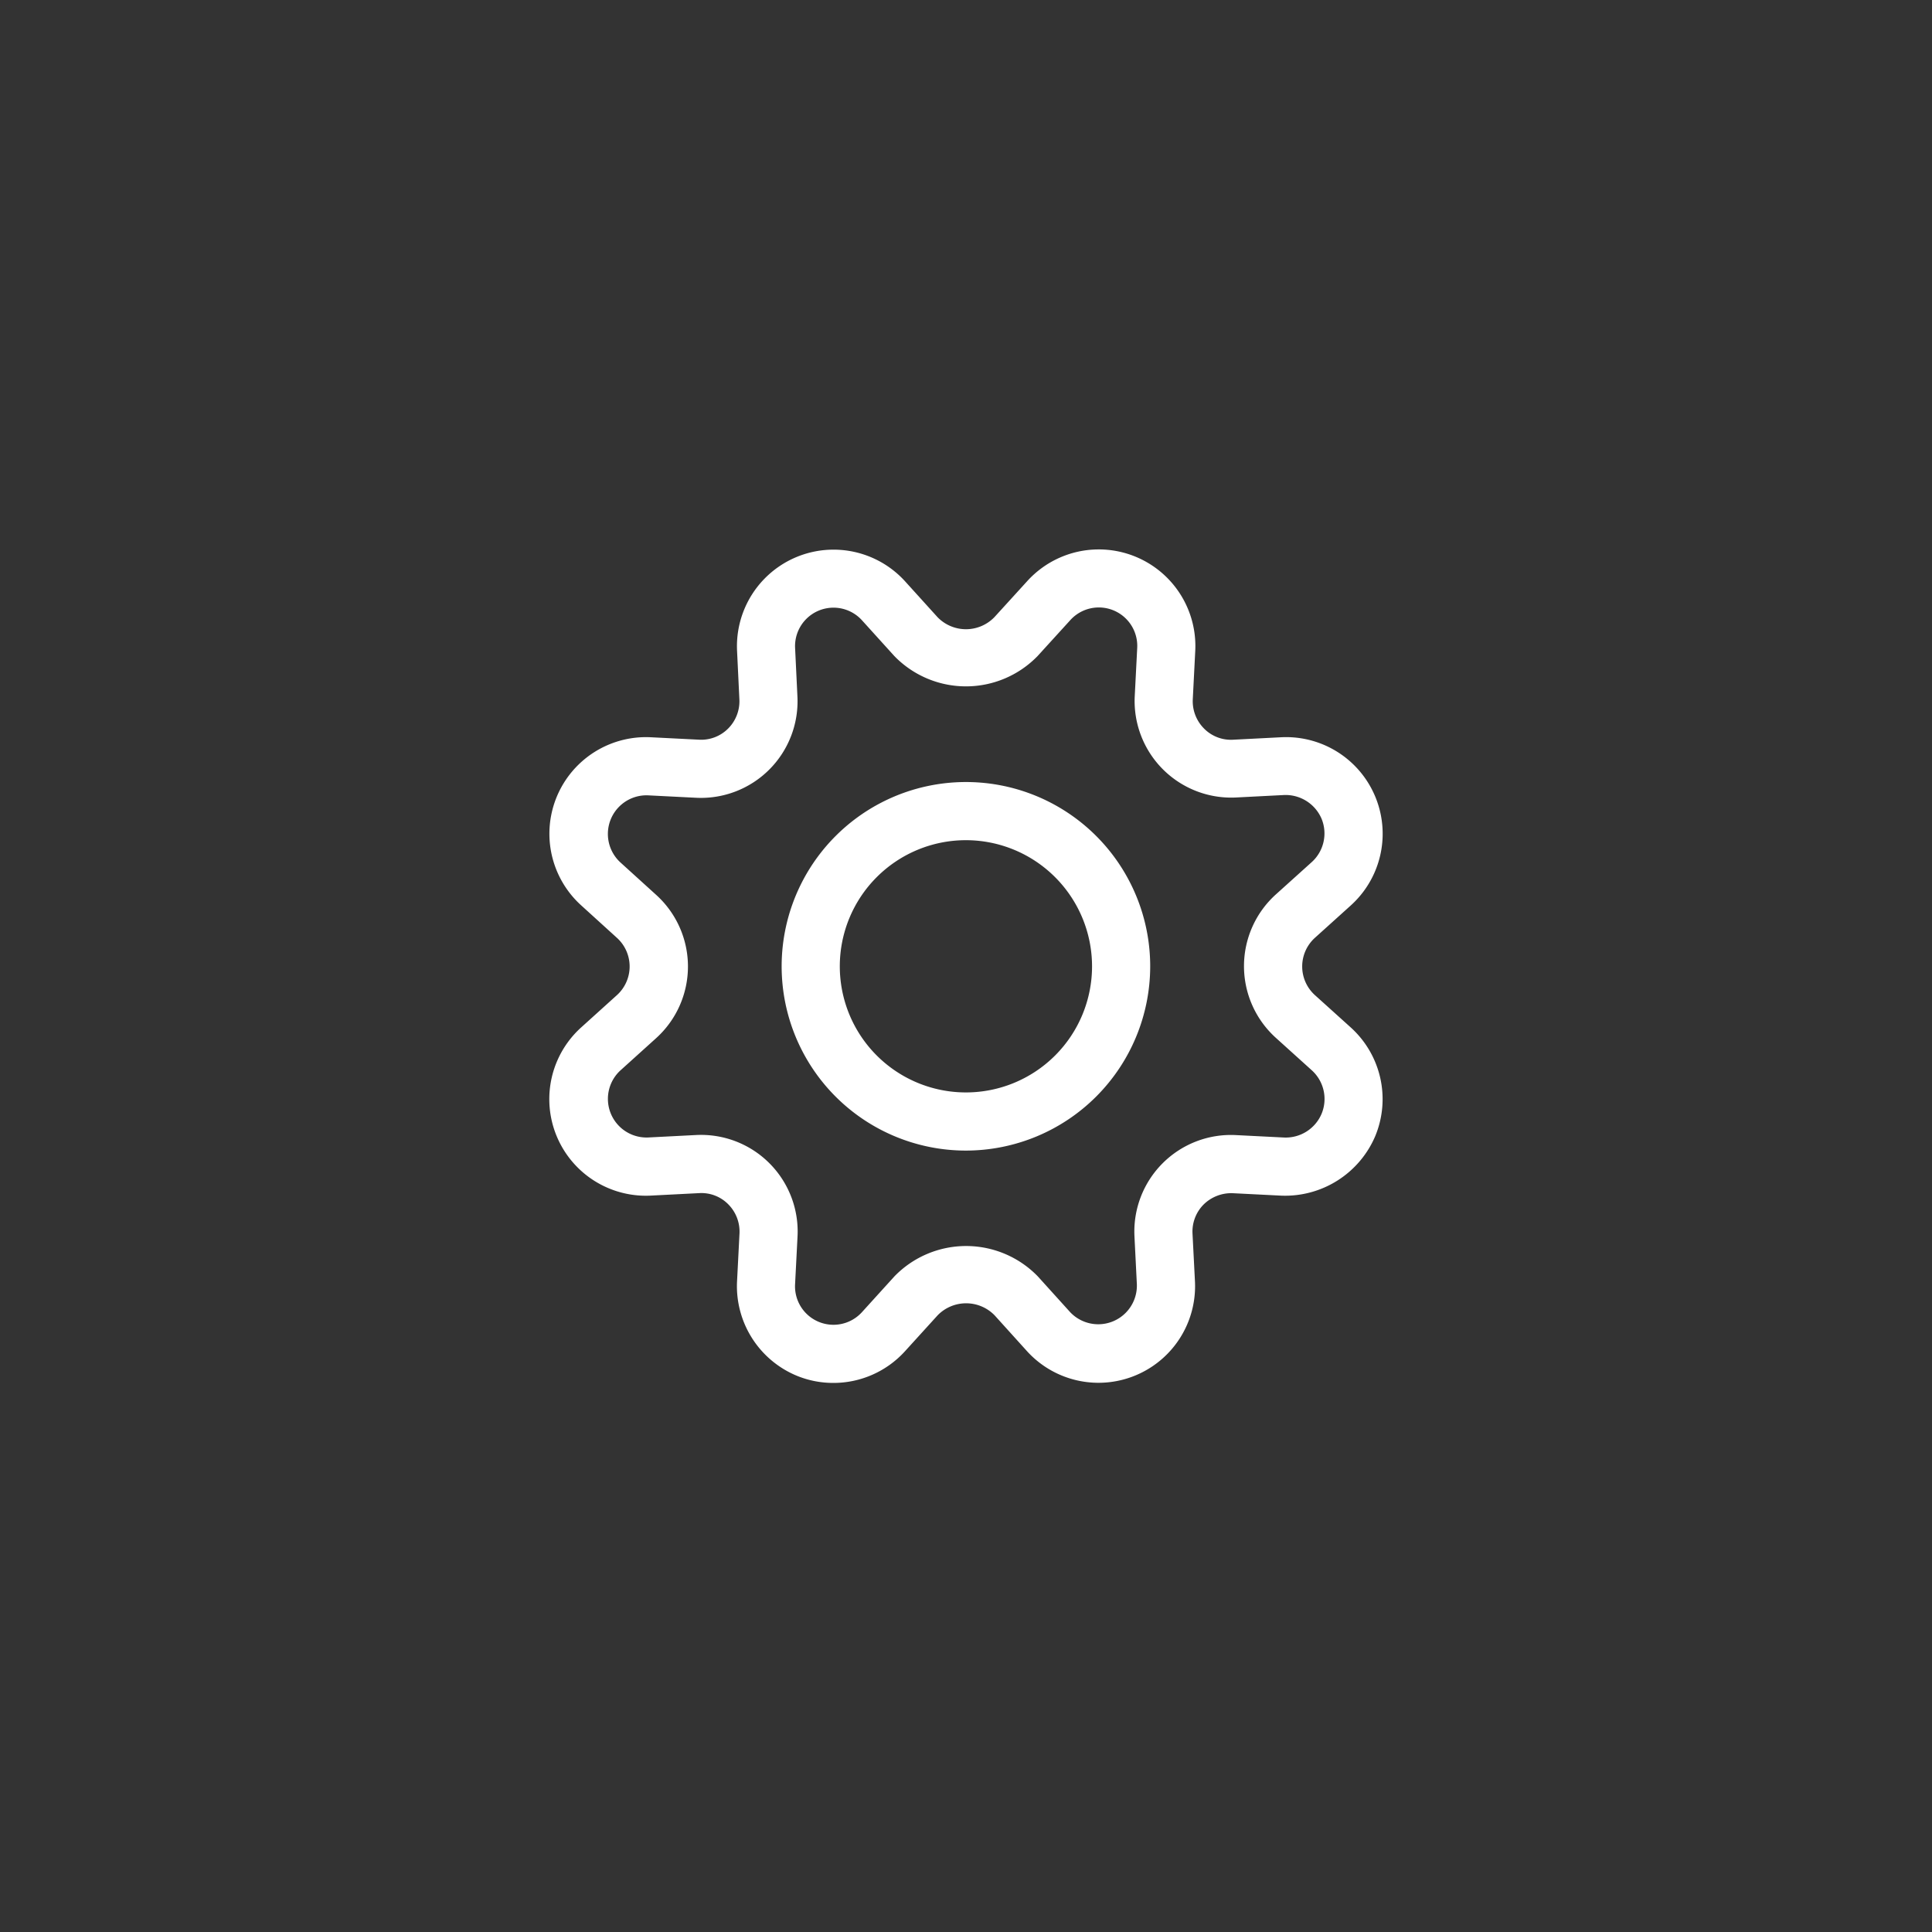 <svg xmlns="http://www.w3.org/2000/svg" width="50" height="50" viewBox="0 0 50 50">
  <rect x="0" y="0" width="50" height="50" fill="#333333" stroke="none"/>
  <defs>
    <style>
      .sml-metas-icon {
        fill: #ffffff;
      }
    </style>
  </defs>
  <path id="Form_1" data-name="Form 1" class="sml-metas-icon" d="M21.567,35.79a2.481,2.481,0,0,1-.951-0.188,2.509,2.509,0,0,1-1.542-2.426l0.064-1.253a1,1,0,0,0-.29-0.755,0.974,0.974,0,0,0-.754-0.29l-1.25.064a2.5,2.5,0,0,1-1.806-4.35l0.93-.84a1,1,0,0,0,0-1.479l-0.93-.845a2.5,2.5,0,0,1,1.8-4.348l1.251,0.063a0.983,0.983,0,0,0,.757-0.29,1,1,0,0,0,.289-0.756l-0.06-1.255a2.5,2.5,0,0,1,4.346-1.8l0.84,0.928v0a1.024,1.024,0,0,0,1.476,0l0.847-.93a2.5,2.5,0,0,1,4.349,1.806L30.869,18.1a1,1,0,0,0,.29.753,0.977,0.977,0,0,0,.752.291l1.247-.064a2.5,2.5,0,0,1,1.8,4.353l-0.931.84a1,1,0,0,0,0,1.478l0.931,0.84a2.5,2.5,0,0,1,.633,2.812,2.536,2.536,0,0,1-2.437,1.54l-1.248-.063a1.021,1.021,0,0,0-.754.29,0.994,0.994,0,0,0-.29.754l0.064,1.25a2.5,2.5,0,0,1-4.342,1.8l-0.842-.932a1.029,1.029,0,0,0-1.478,0l-0.845.93A2.5,2.5,0,0,1,21.567,35.79Zm-3.422-6.419A2.5,2.5,0,0,1,20.64,32l-0.064,1.248a0.995,0.995,0,0,0,1.73.712l0.843-.929a2.584,2.584,0,0,1,3.708,0l0.84,0.929a1,1,0,0,0,1.725-.72L29.36,32a2.5,2.5,0,0,1,2.624-2.624l1.248,0.063a1.008,1.008,0,0,0,.97-0.613A1,1,0,0,0,33.95,27.7l-0.93-.84a2.5,2.5,0,0,1,0-3.713l0.931-.839a1,1,0,0,0,.251-1.119,1.013,1.013,0,0,0-.968-0.614l-1.248.064a2.5,2.5,0,0,1-2.619-2.622l0.064-1.25a0.995,0.995,0,0,0-1.732-.718l-0.846.929a2.582,2.582,0,0,1-3.708,0l-0.839-.927a0.995,0.995,0,0,0-1.729.719l0.06,1.25a2.5,2.5,0,0,1-2.626,2.626l-1.248-.063a1,1,0,0,0-.713,1.731l0.929,0.843a2.5,2.5,0,0,1,0,3.712l-0.929.839a1,1,0,0,0,.721,1.73l1.249-.064Q18.081,29.371,18.145,29.371ZM25,29.777a4.769,4.769,0,1,1,4.767-4.769A4.773,4.773,0,0,1,25,29.777Zm0-8.033a3.264,3.264,0,1,0,3.262,3.264A3.266,3.266,0,0,0,25,21.744Z"/>
</svg>
